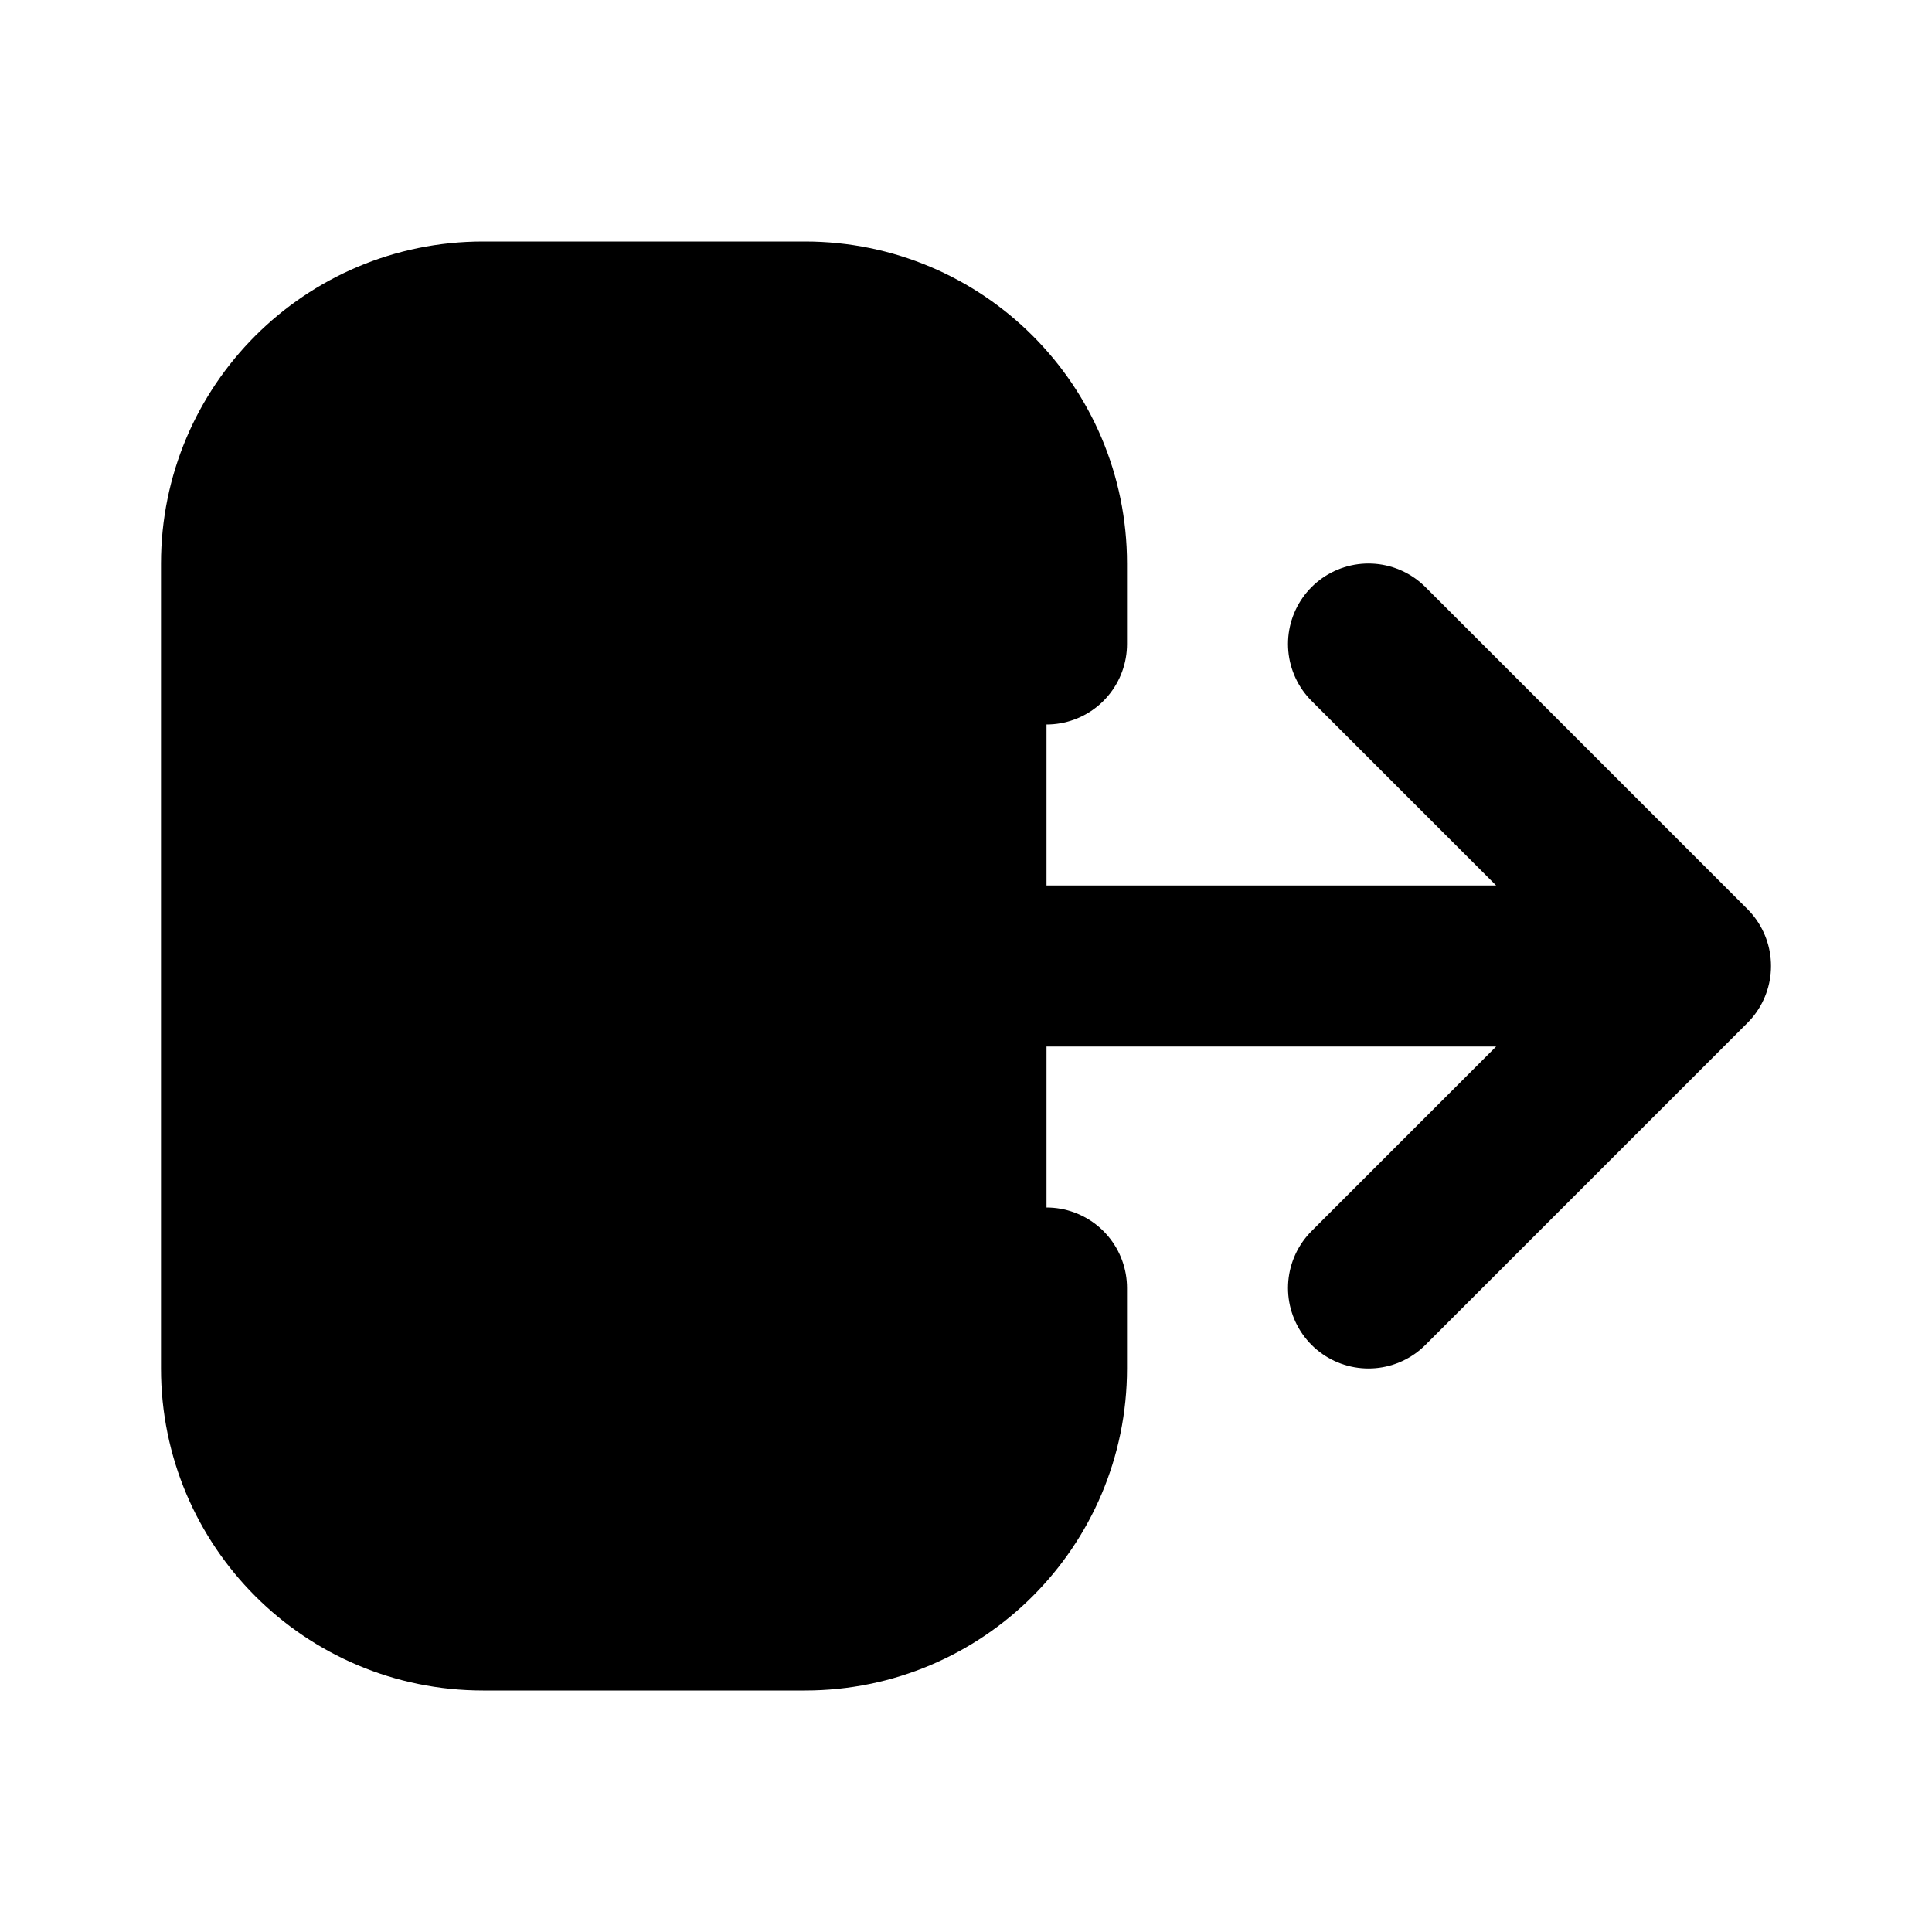 <svg fill="currentColor" viewBox="0 0 24 24" xmlns="http://www.w3.org/2000/svg">
<path fillRule="evenodd" clip-rule="evenodd" d="M17 16L21 12M21 12L17 8M21 12L7 12M13 16V17C13 18.657 11.657 20 10 20H6C4.343 20 3 18.657 3 17V7C3 5.343 4.343 4 6 4H10C11.657 4 13 5.343 13 7V8" stroke="currentColor" stroke-linecap="round" stroke-linejoin="round" stroke-width="2"/>
</svg>
